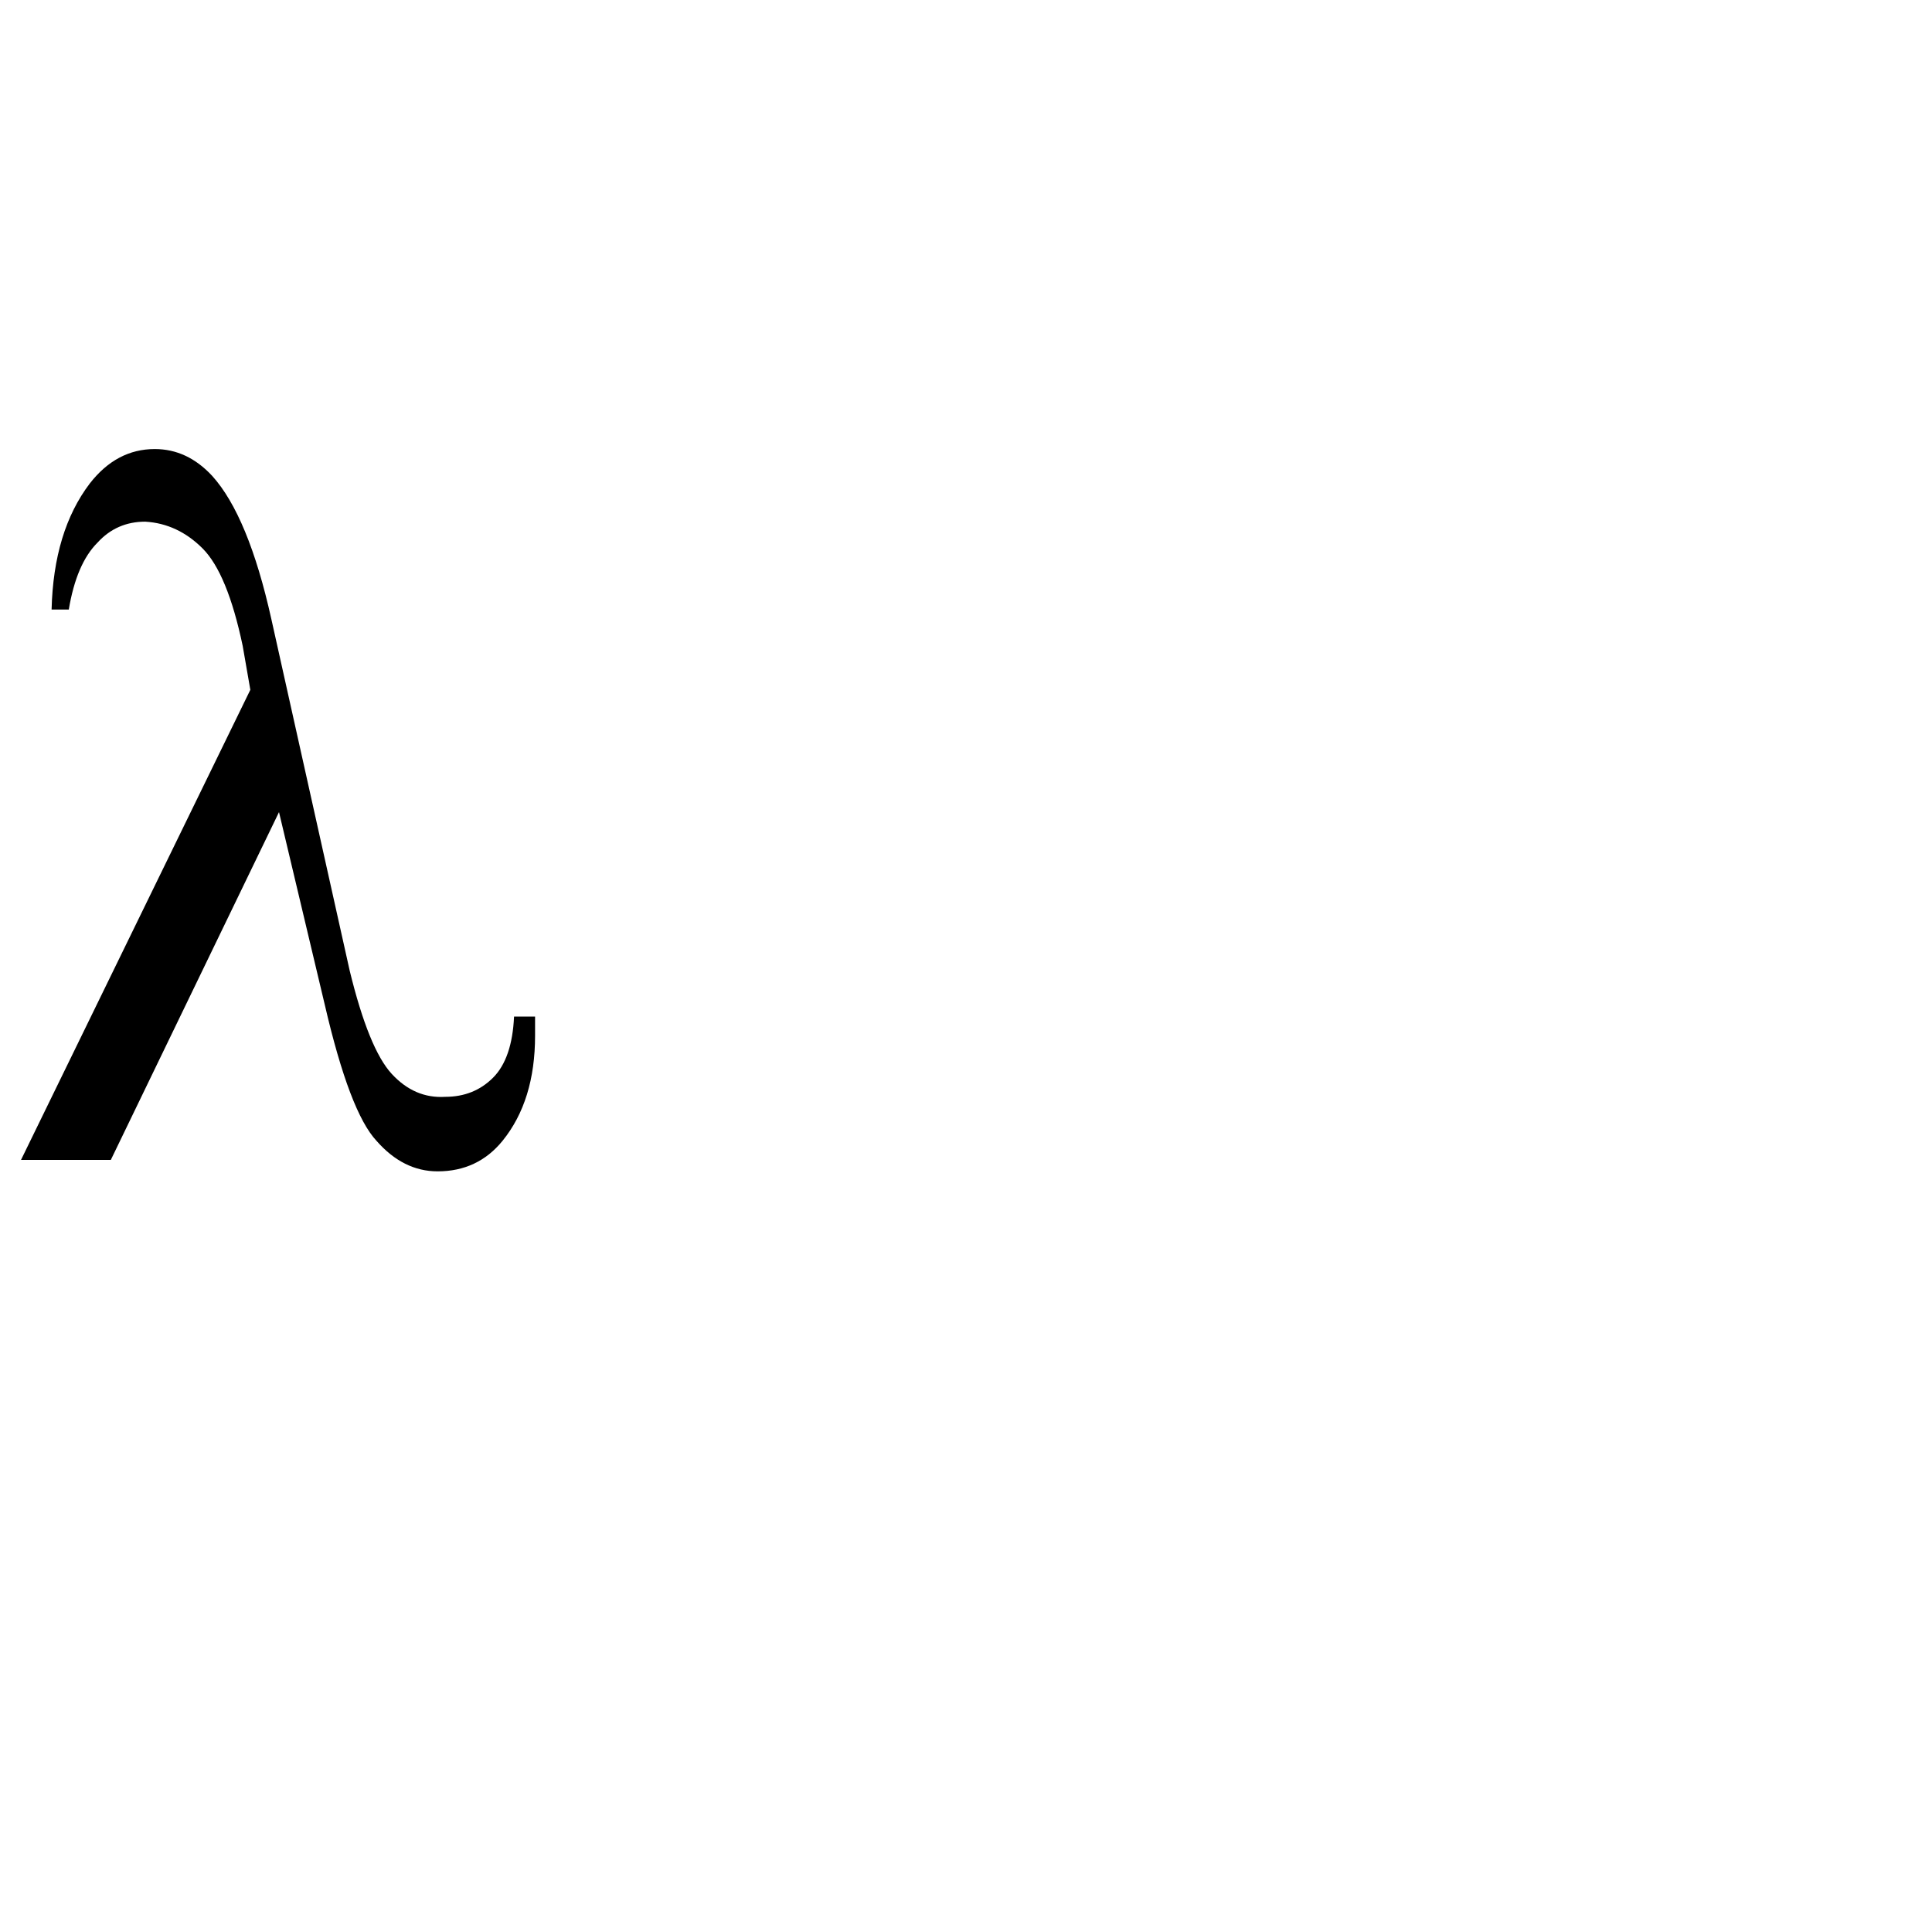 <?xml version="1.0" standalone="no"?>
<!DOCTYPE svg PUBLIC "-//W3C//DTD SVG 1.1//EN" "http://www.w3.org/Graphics/SVG/1.1/DTD/svg11.dtd" >
<svg xmlns="http://www.w3.org/2000/svg" xmlns:xlink="http://www.w3.org/1999/xlink" version="1.1" viewBox="-11 0 1011 1000">
   <path fill="currentColor"
d="M135 425l-88.001 182.002h-47l120 -246l-4 -23c-5.333 -25.333 -12.333 -42.333 -21 -51s-18.667 -13.334 -30 -14.001c-10 0 -18.333 3.667 -25 11c-7.333 7.333 -12.333 19 -15 35h-9c0.667 -27.333 7.334 -49.333 20.001 -66
c9.333 -12 20.666 -18 33.999 -18c11.333 0 21.333 4.667 30 14c12.667 14 23 39 31 75l41 184c6.667 27.333 14 45.333 22 54s17.333 12.667 28 12c10 0 18.333 -3.333 25 -10s10.334 -17.334 11.001 -32.001h11v10c0 22.667 -5.667 41 -17 55
c-8.667 10.667 -20 16 -34 16c-12 0 -22.667 -5.333 -32 -16c-9.333 -10 -18.333 -33.667 -27 -71z" />
</svg>
